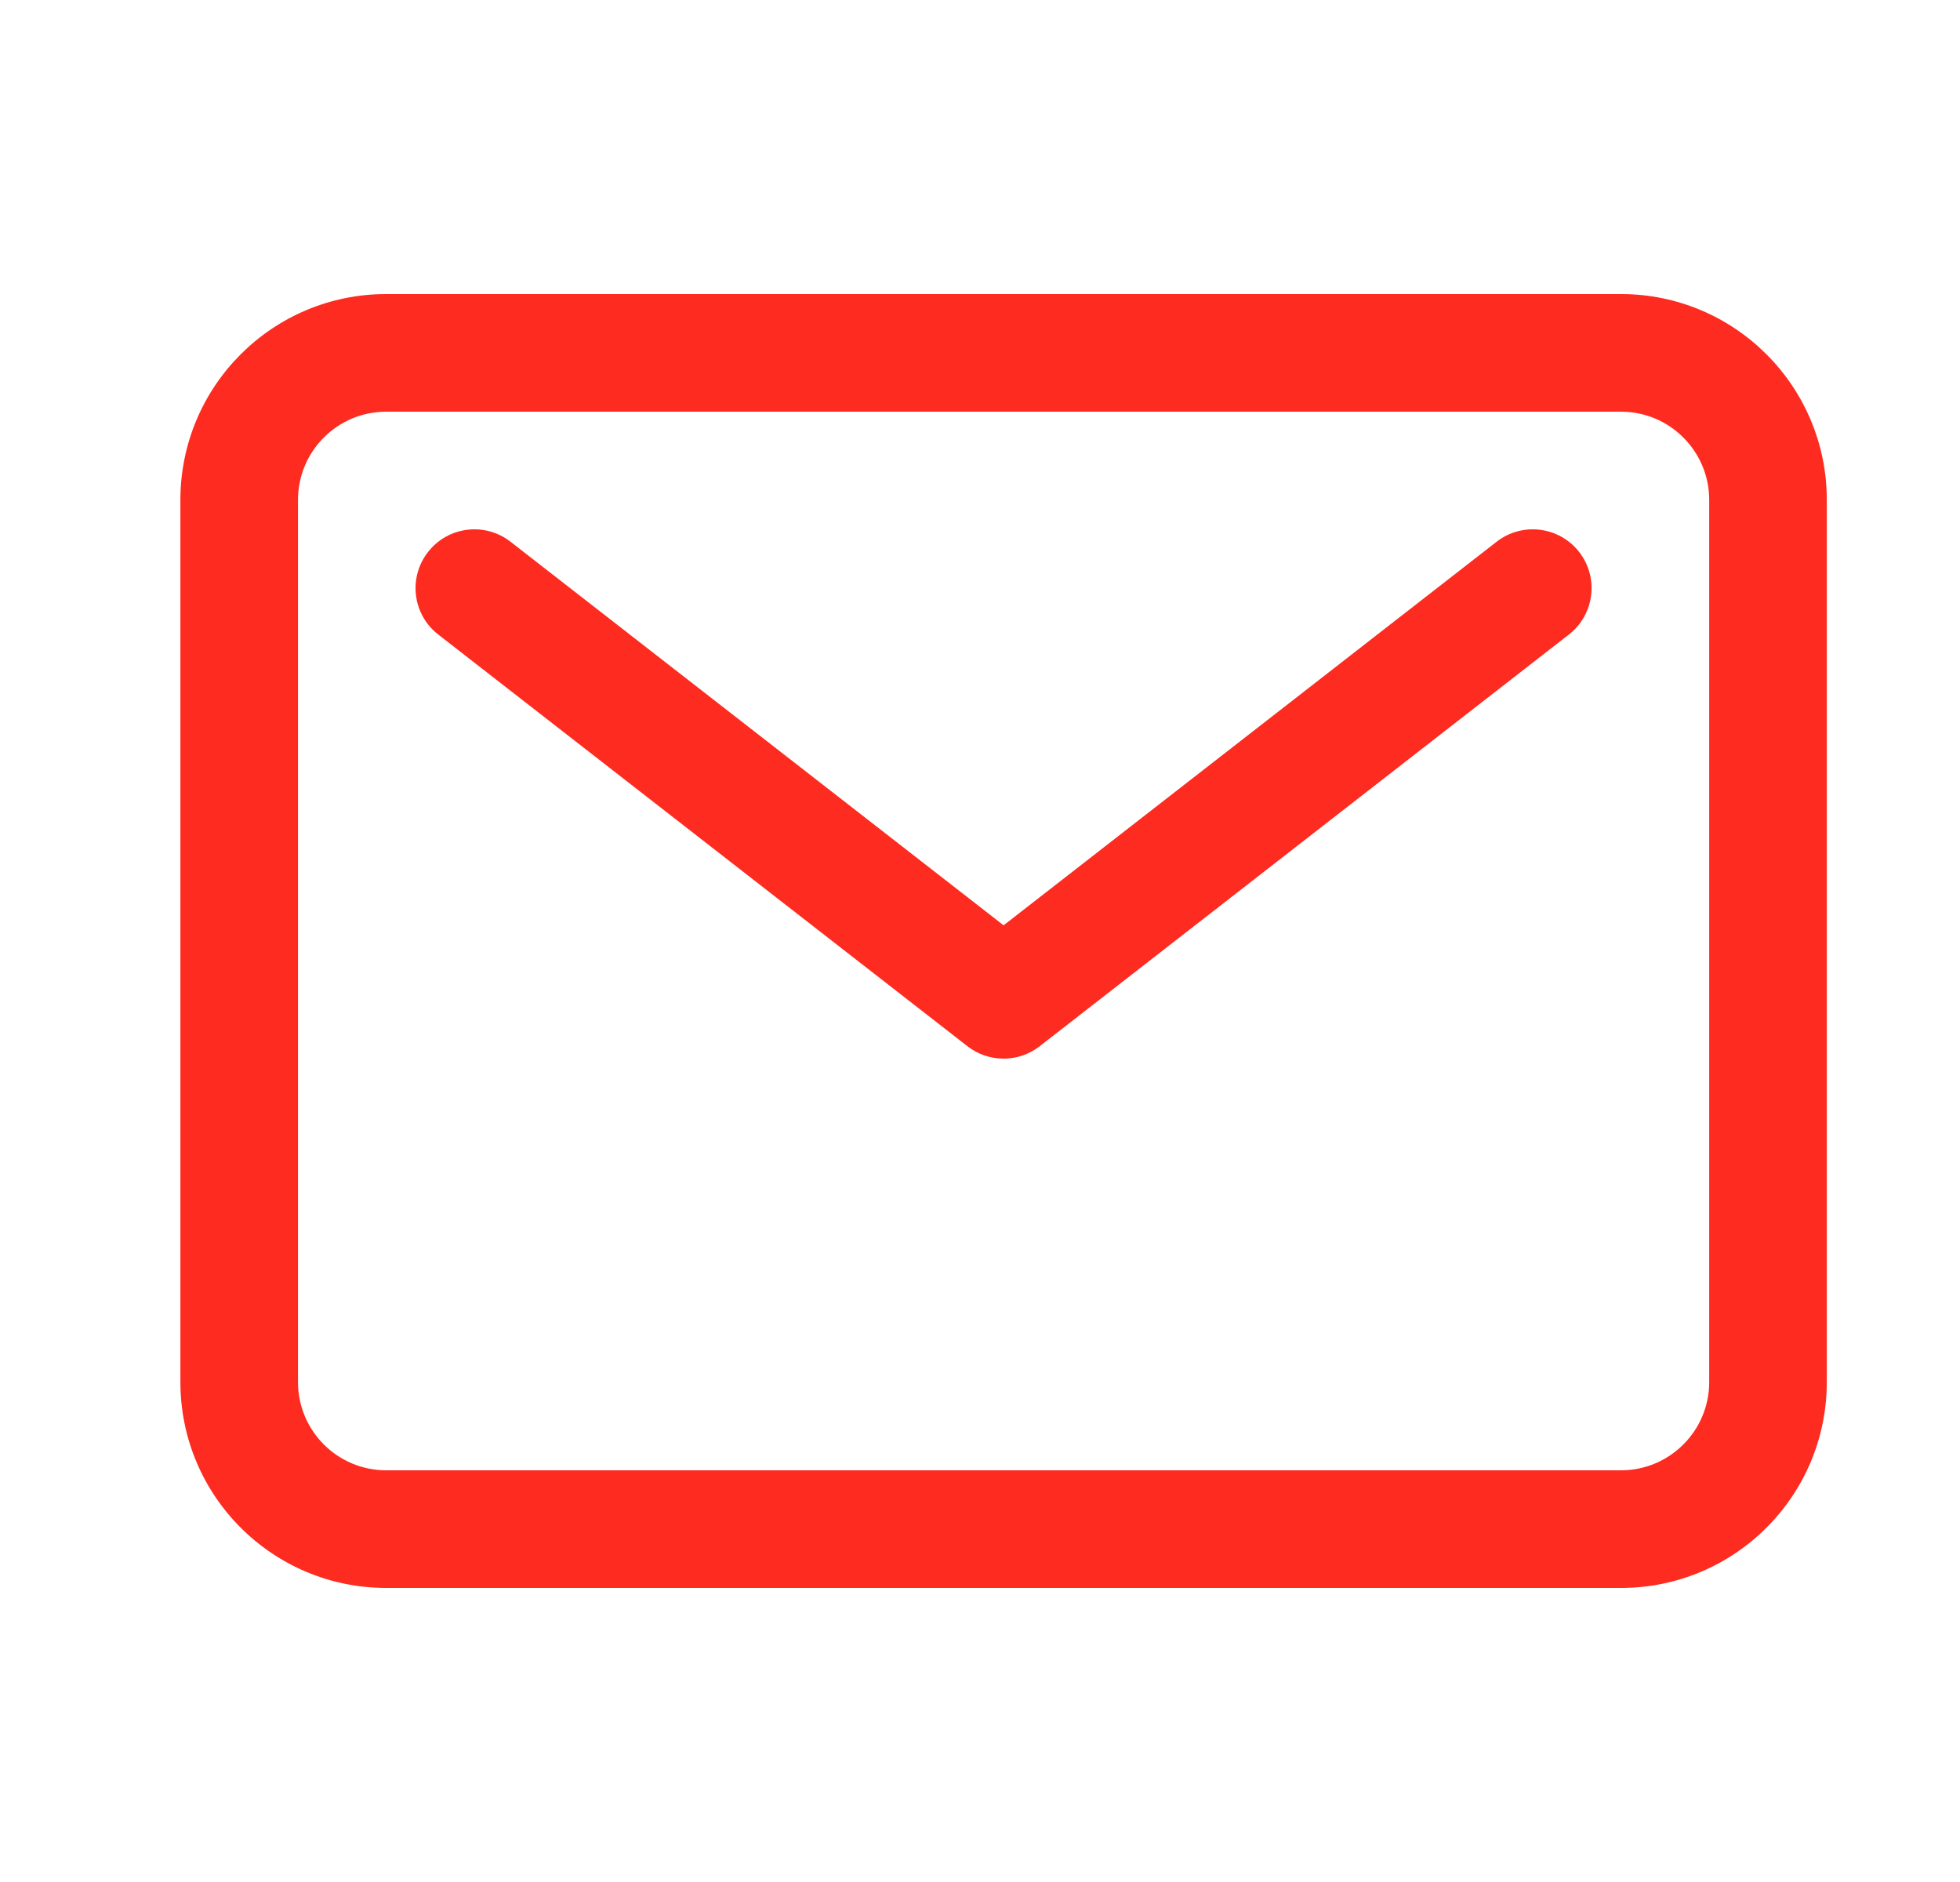 <svg width="25" height="24" viewBox="0 0 25 24" fill="none" xmlns="http://www.w3.org/2000/svg">
<path fill-rule="evenodd" clip-rule="evenodd" d="M4.926 5.25C4.304 5.25 3.801 5.754 3.801 6.375V17.625C3.801 18.246 4.304 18.75 4.926 18.75H20.676C21.297 18.75 21.801 18.246 21.801 17.625V6.375C21.801 5.754 21.297 5.25 20.676 5.25H4.926ZM2.301 6.375C2.301 4.925 3.476 3.75 4.926 3.75H20.676C22.125 3.75 23.301 4.925 23.301 6.375V17.625C23.301 19.075 22.125 20.25 20.676 20.25H4.926C3.476 20.25 2.301 19.075 2.301 17.625V6.375Z" fill="#FD2B20"/>
<path fill-rule="evenodd" clip-rule="evenodd" d="M5.459 7.04C5.713 6.713 6.184 6.654 6.511 6.908L12.801 11.8L19.09 6.908C19.417 6.654 19.889 6.713 20.143 7.04C20.397 7.367 20.338 7.838 20.011 8.092L13.261 13.342C12.99 13.553 12.611 13.553 12.34 13.342L5.59 8.092C5.263 7.838 5.204 7.367 5.459 7.04Z" fill="#FD2B20"/>
</svg>

